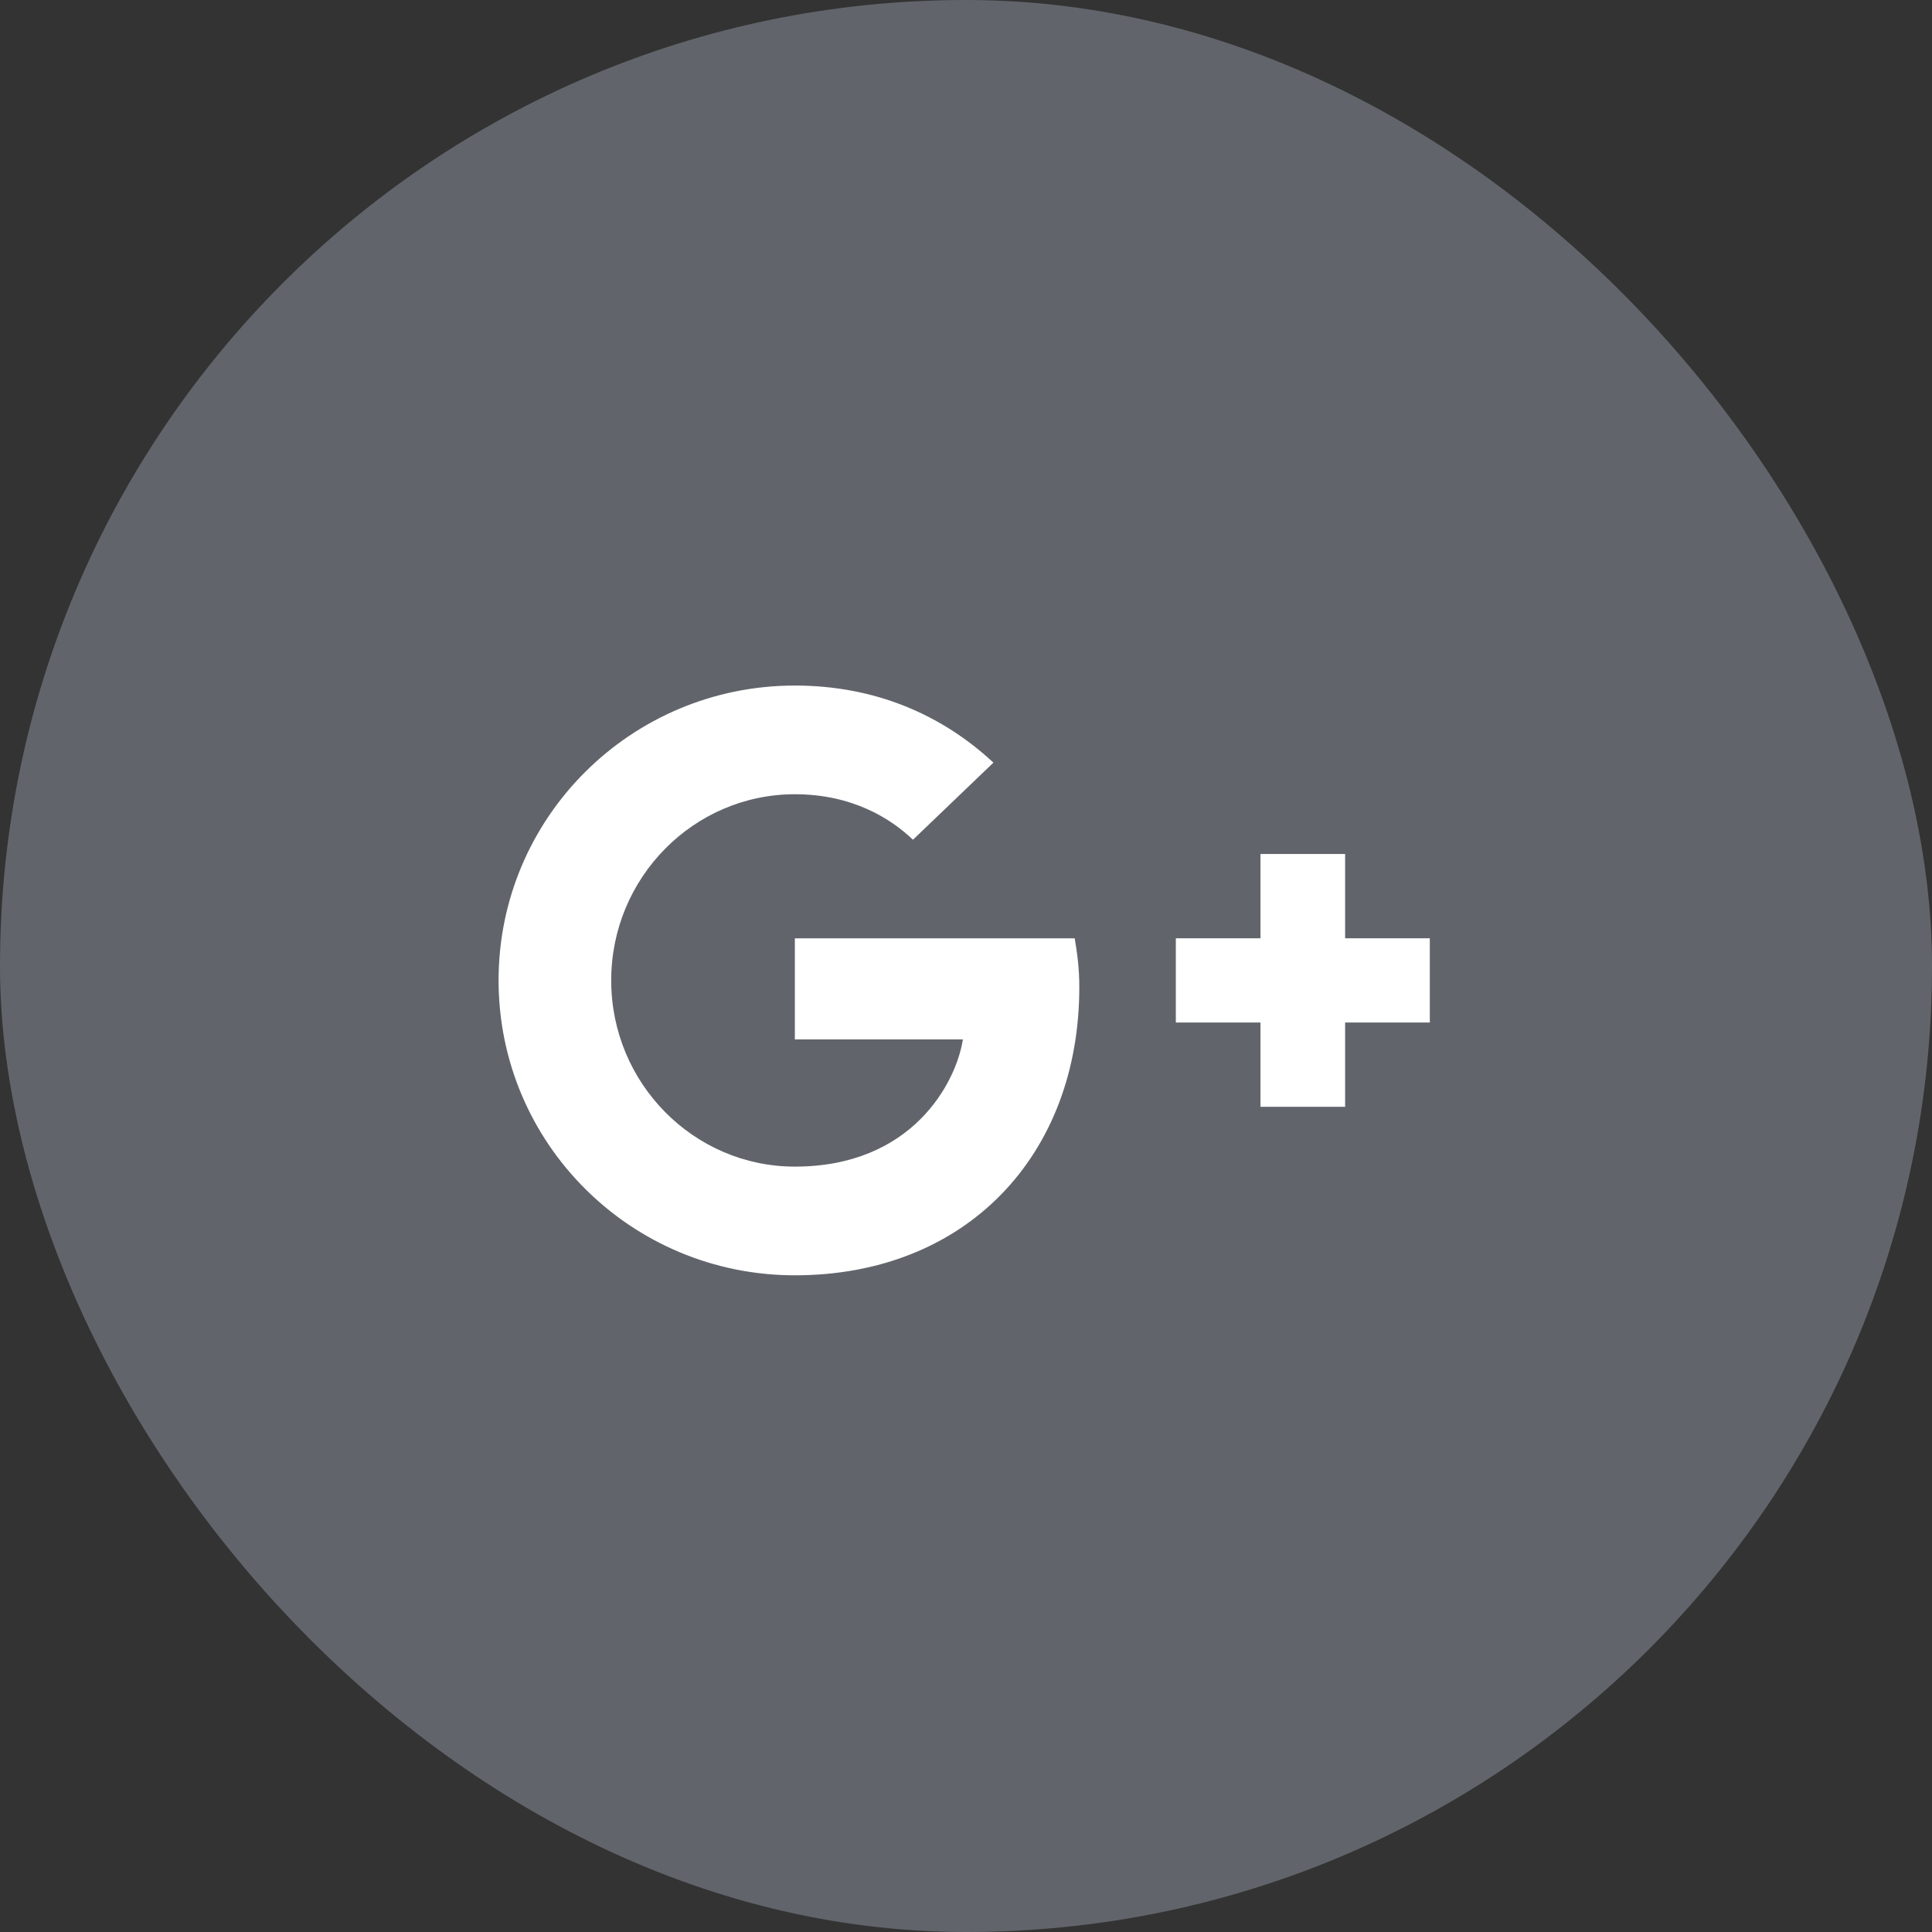 <svg width="31" height="31" viewBox="0 0 31 31" fill="none" xmlns="http://www.w3.org/2000/svg">
<rect x="0" y="0" width="31" height="31" fill="#333333" stroke="none"/>
<rect x="0" width="31" height="31" rx="15.5" fill="#61656B"/>
<path fill-rule="evenodd" clip-rule="evenodd" d="M12.754 16.678V15.056H17.244C17.284 15.292 17.318 15.529 17.318 15.84C17.318 18.543 15.498 20.463 12.754 20.463C10.126 20.463 8 18.347 8 15.731C8 13.116 10.126 11 12.754 11C14.038 11 15.111 11.466 15.94 12.237L14.649 13.474C14.296 13.136 13.678 12.744 12.754 12.744C11.131 12.744 9.807 14.082 9.807 15.731C9.807 17.381 11.131 18.719 12.754 18.719C14.636 18.719 15.342 17.374 15.45 16.678H12.754ZM21.583 15.055H22.942V16.407H21.583V17.759H20.225V16.407H18.867V15.055H20.225V13.703H21.583V15.055Z" fill="white"/>
</svg>
